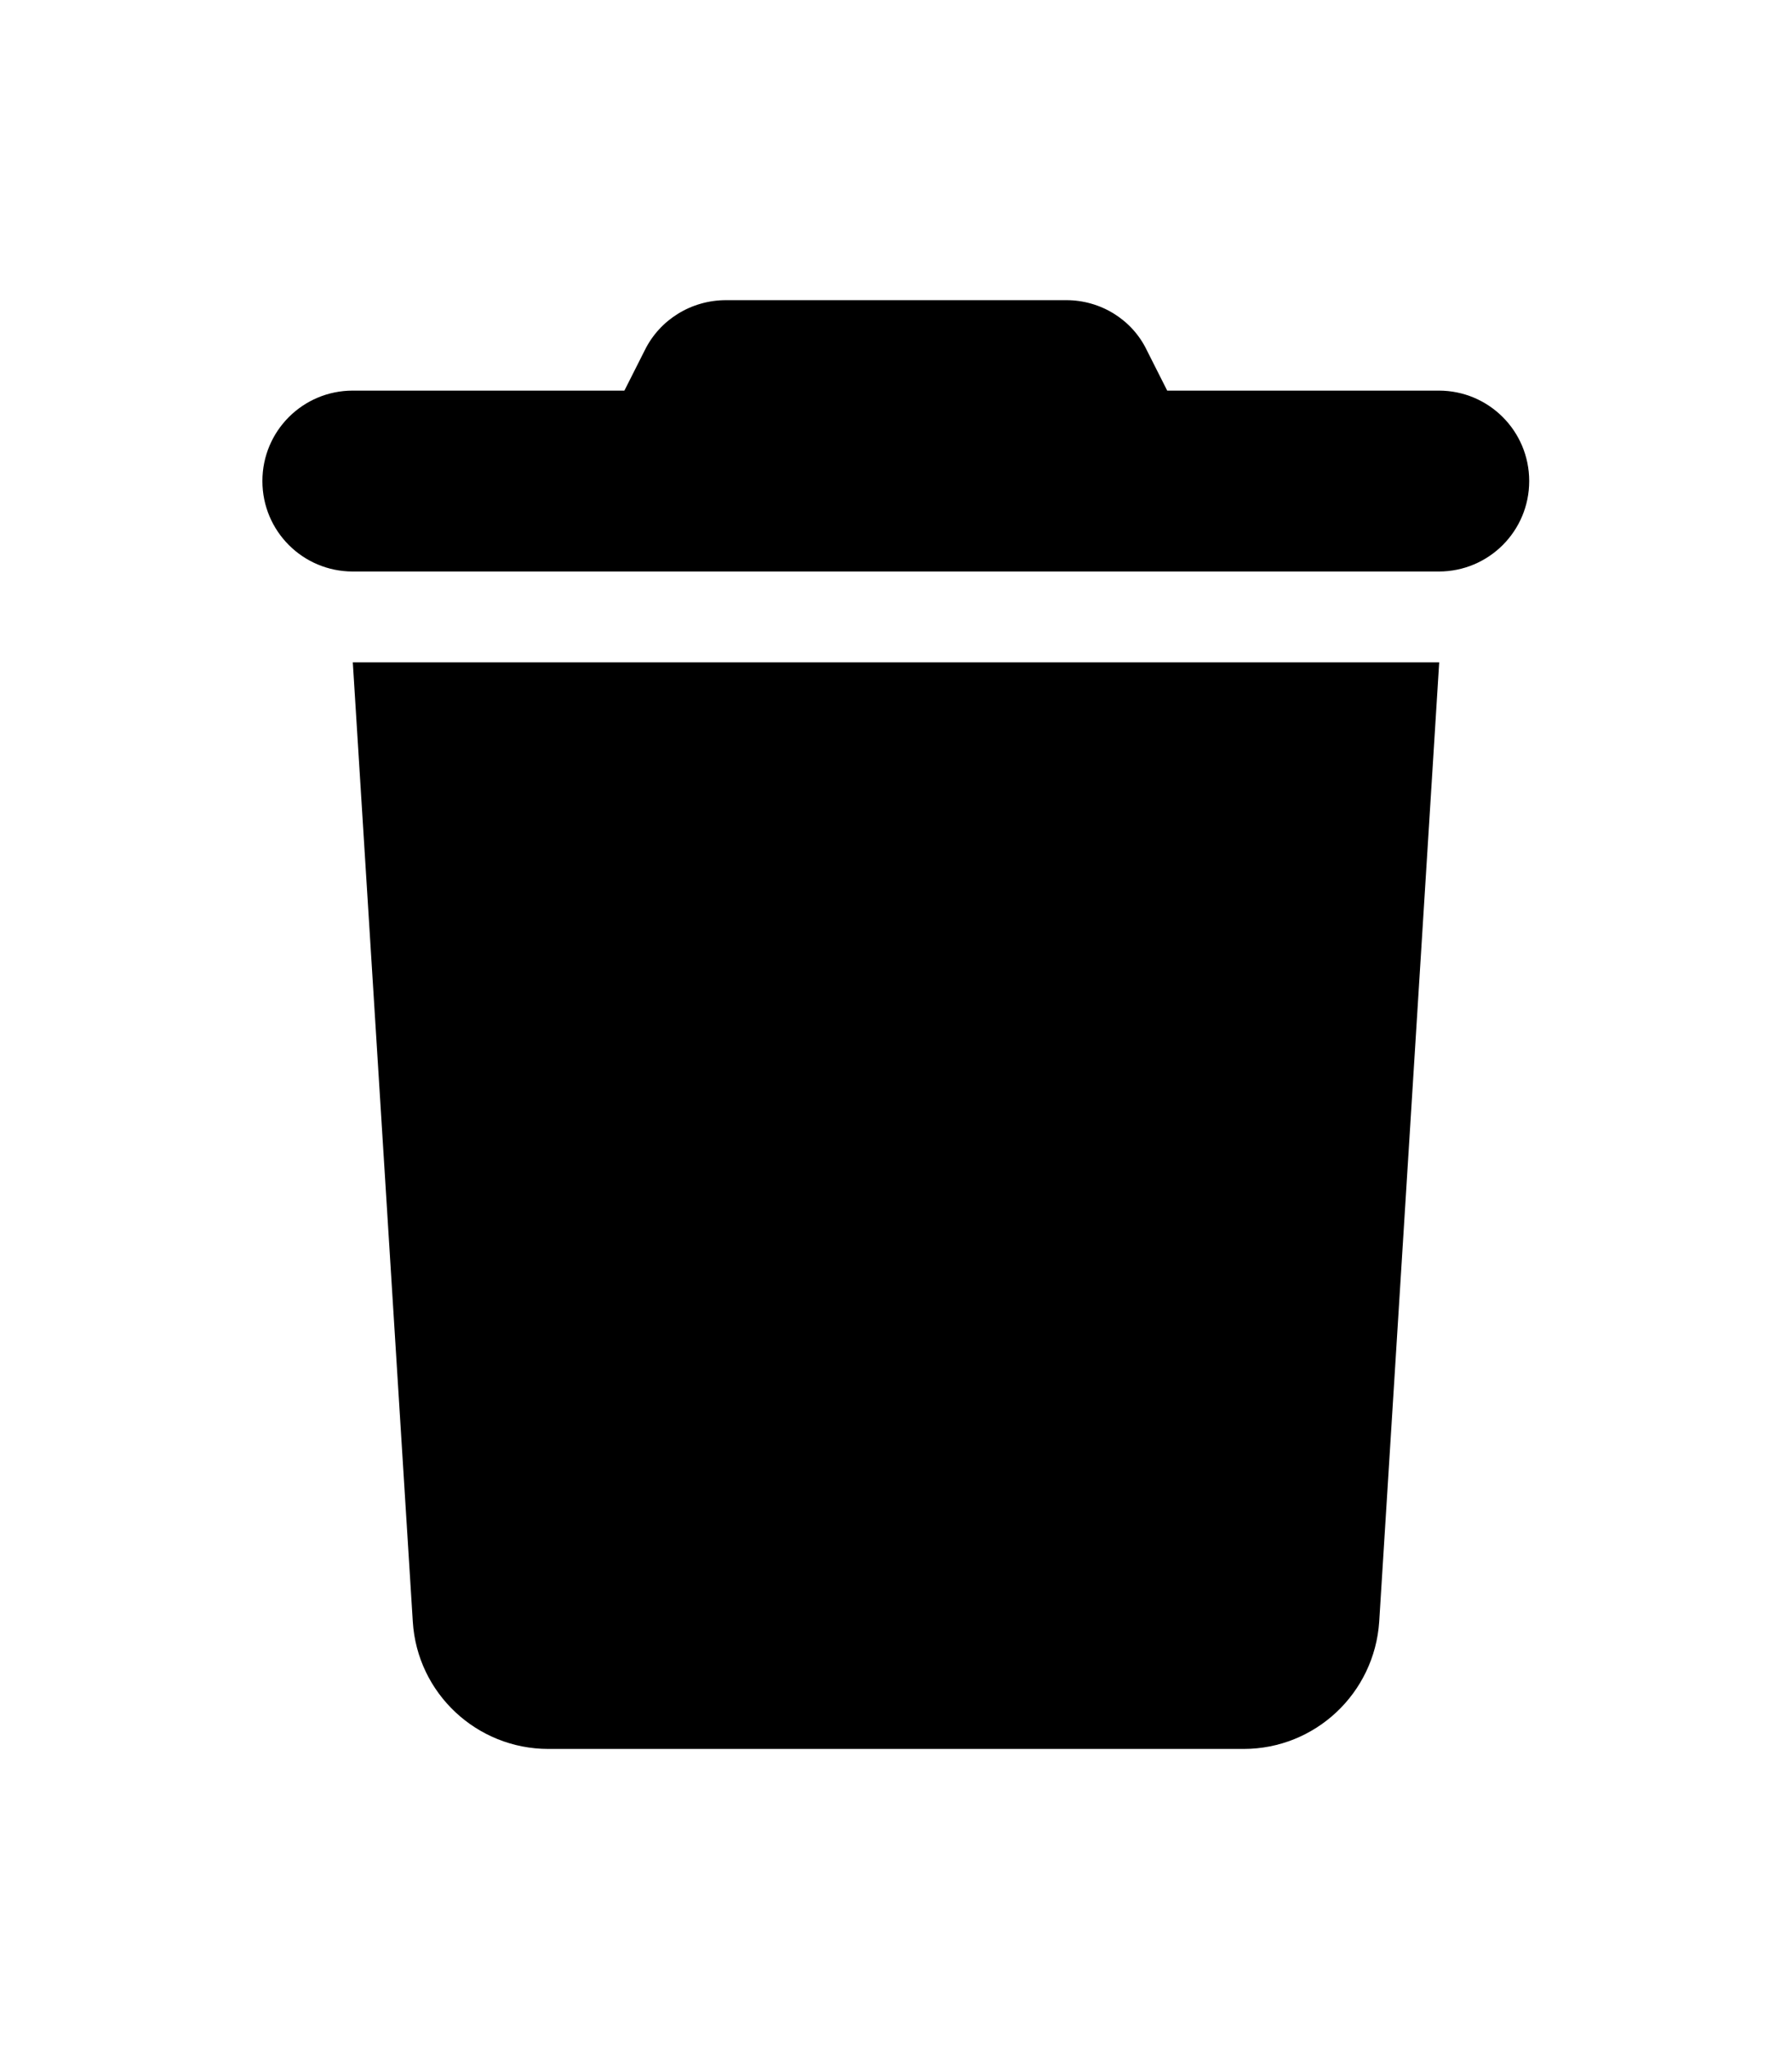 <?xml version="1.0" encoding="utf-8"?>
<!-- Generator: Adobe Illustrator 27.0.0, SVG Export Plug-In . SVG Version: 6.00 Build 0)  -->
<svg version="1.1" id="Capa_1" xmlns="http://www.w3.org/2000/svg" xmlns:xlink="http://www.w3.org/1999/xlink" x="0px" y="0px"
	 viewBox="0 0 448 512" style="enable-background:new 0 0 448 512;" xml:space="preserve">
<path d="M161.2,87.5l-5.1,10.1H88.2c-12.5,0-22.6,10.1-22.6,22.6s10.1,22.6,22.6,22.6h271.5c12.5,0,22.6-10.1,22.6-22.6
	s-10.1-22.6-22.6-22.6h-67.9l-5.1-10.1C283,79.8,275.1,75,266.6,75h-85.1C172.9,75,165,79.8,161.2,87.5z M359.8,165.5H88.2l15,239.7
	c1.1,17.9,16,31.8,33.9,31.8h173.8c17.9,0,32.7-13.9,33.9-31.8L359.8,165.5z"/>
</svg>
